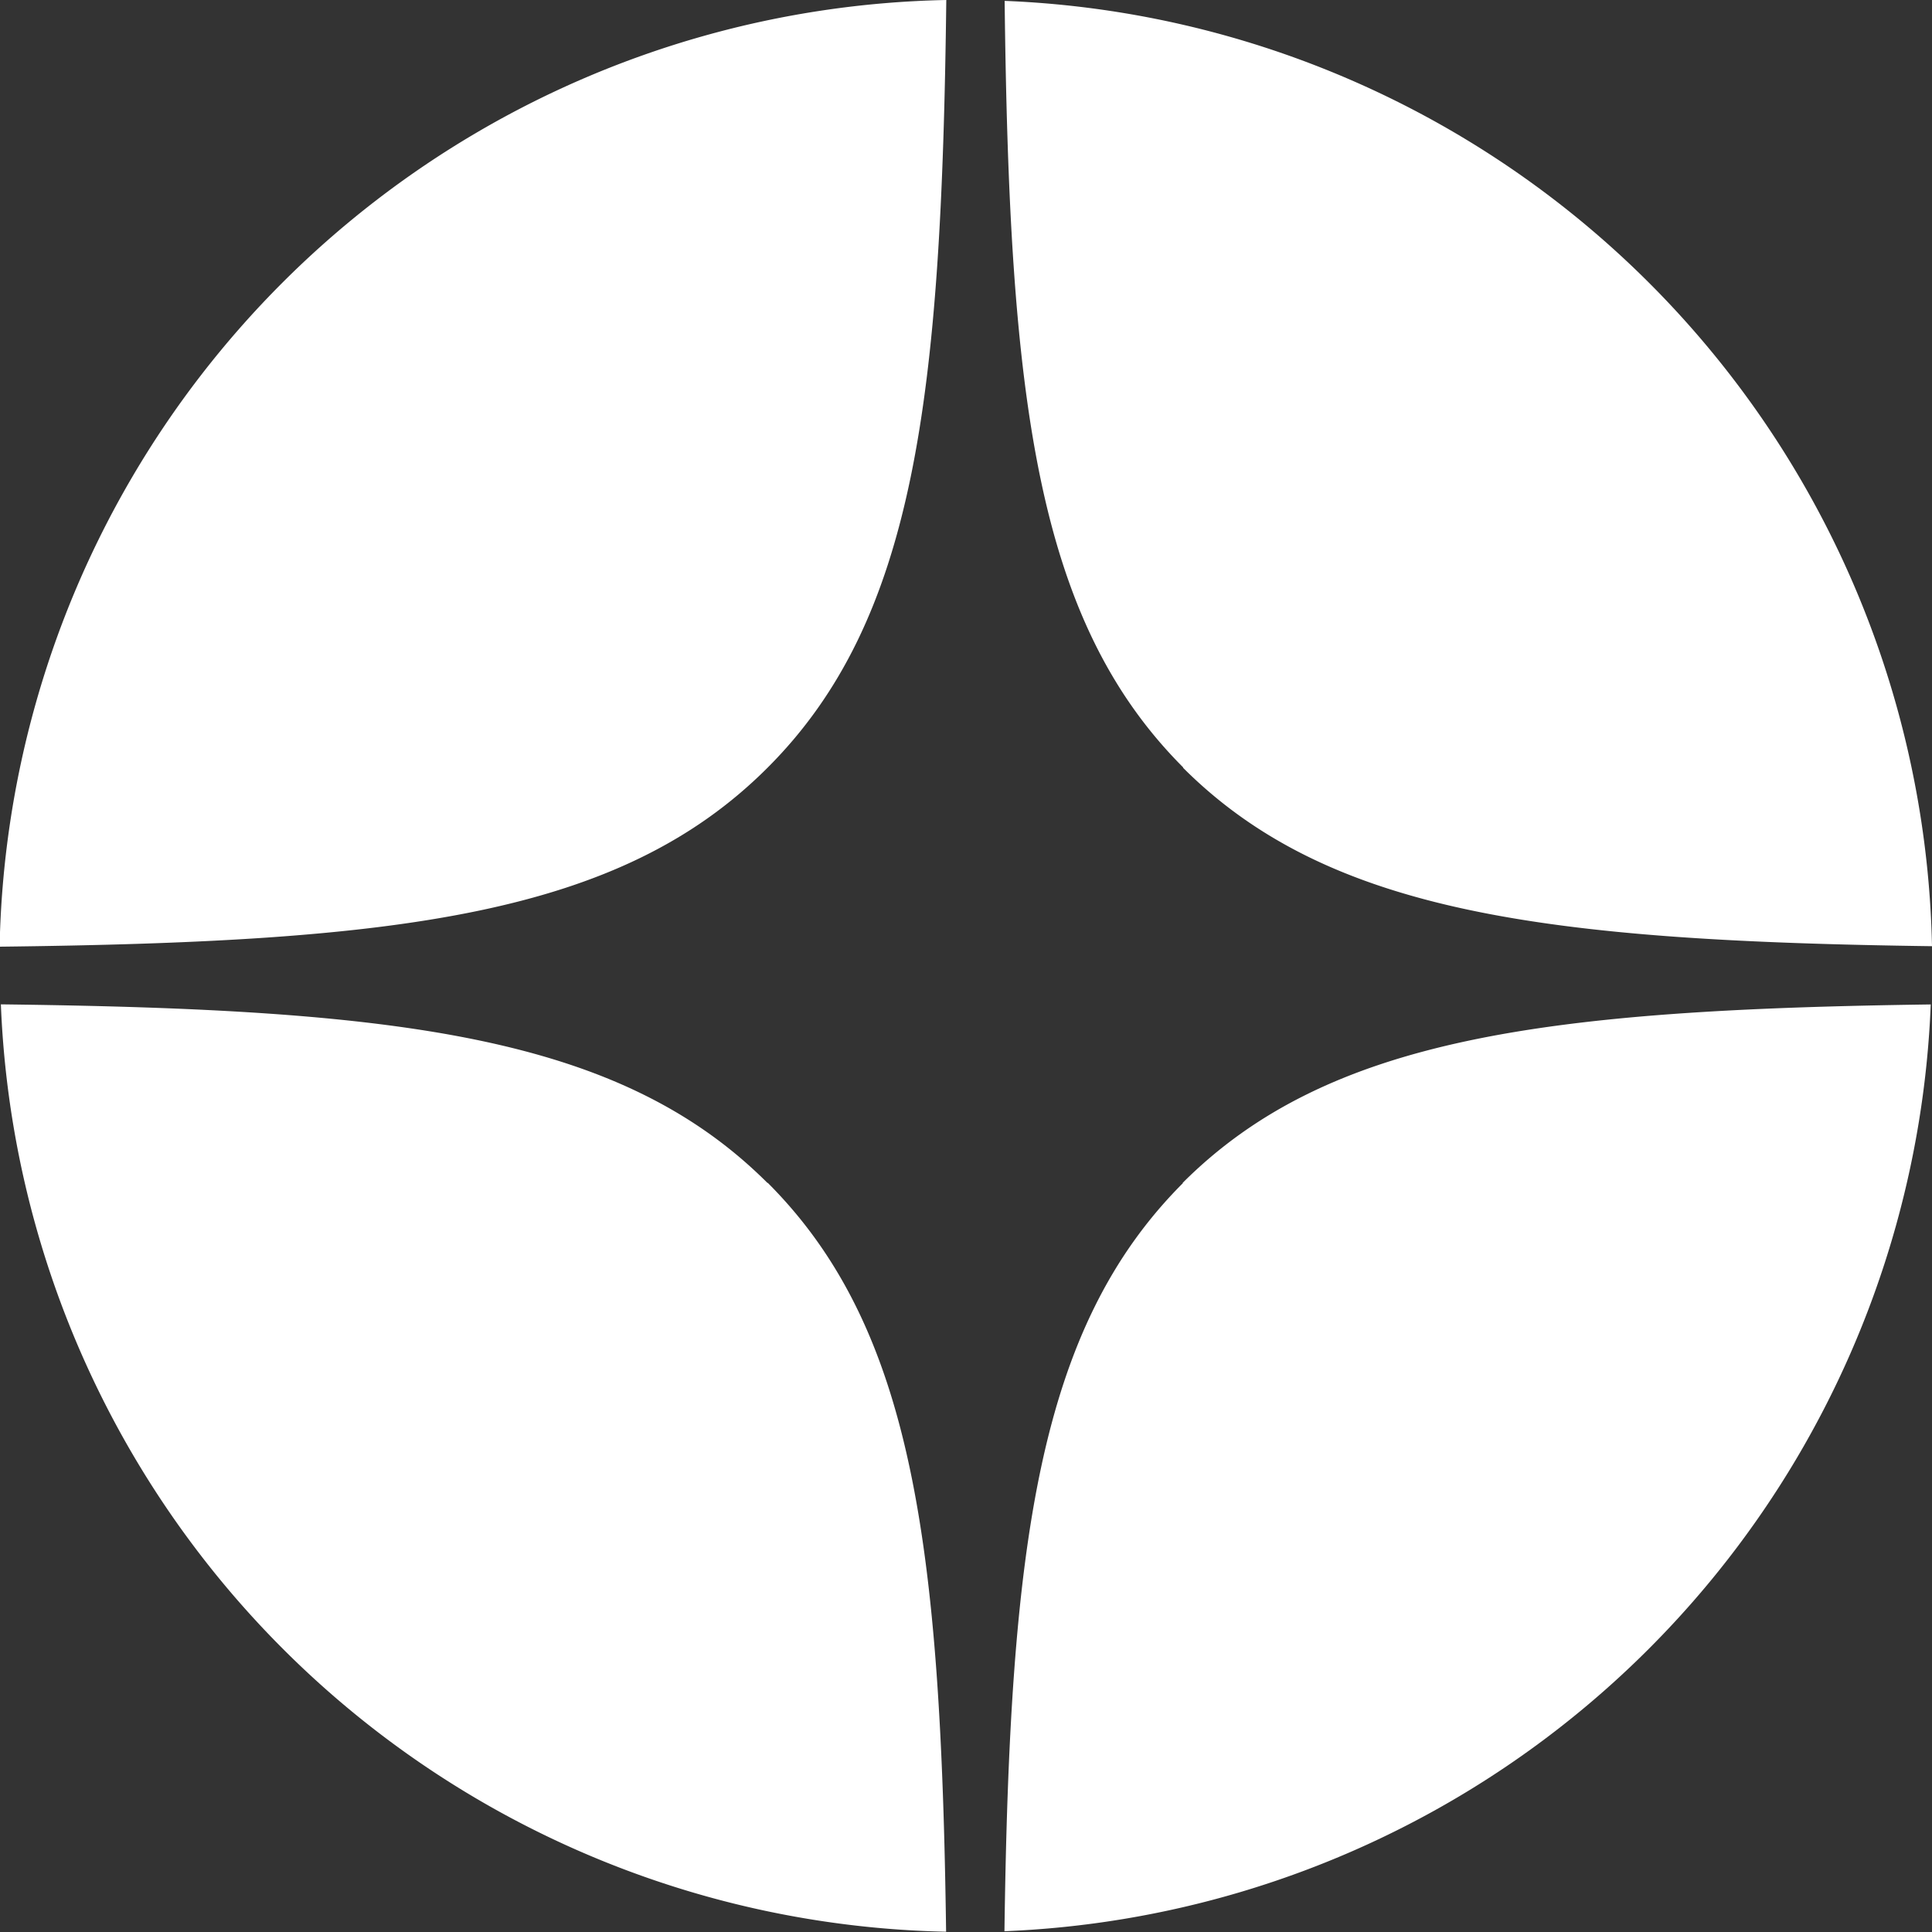 <svg xmlns="http://www.w3.org/2000/svg" width="20" height="20" viewBox="0 0 20 20">
  <rect x="0" y="0" width="20" height="20" fill="#333333" stroke="none"/>
  <g id="YaZen" data-name="YaZen" transform="translate(-0.013 -2.014)">
    <path id="Контур_29" data-name="Контур 29" d="M12.259,9.961c1.509,1.508,3.763,1.794,7.754,1.848a10,10,0,0,0-9.6-9.786c.048,4.105.319,6.406,1.85,7.937Zm-4.3,0c1.532-1.532,1.8-3.836,1.85-7.947a10,10,0,0,0-9.8,9.8c4.112-.048,6.414-.318,7.947-1.85Zm4.3,4.3c-1.507,1.508-1.793,3.76-1.848,7.745A10,10,0,0,0,20,12.412c-3.985.054-6.237.34-7.745,1.848Zm-4.3,0c-1.532-1.531-3.832-1.8-7.937-1.85a10,10,0,0,0,9.785,9.6c-.054-3.992-.339-6.246-1.848-7.754Z" transform="translate(0 0)" fill="#fff"/>
  </g>
</svg>
